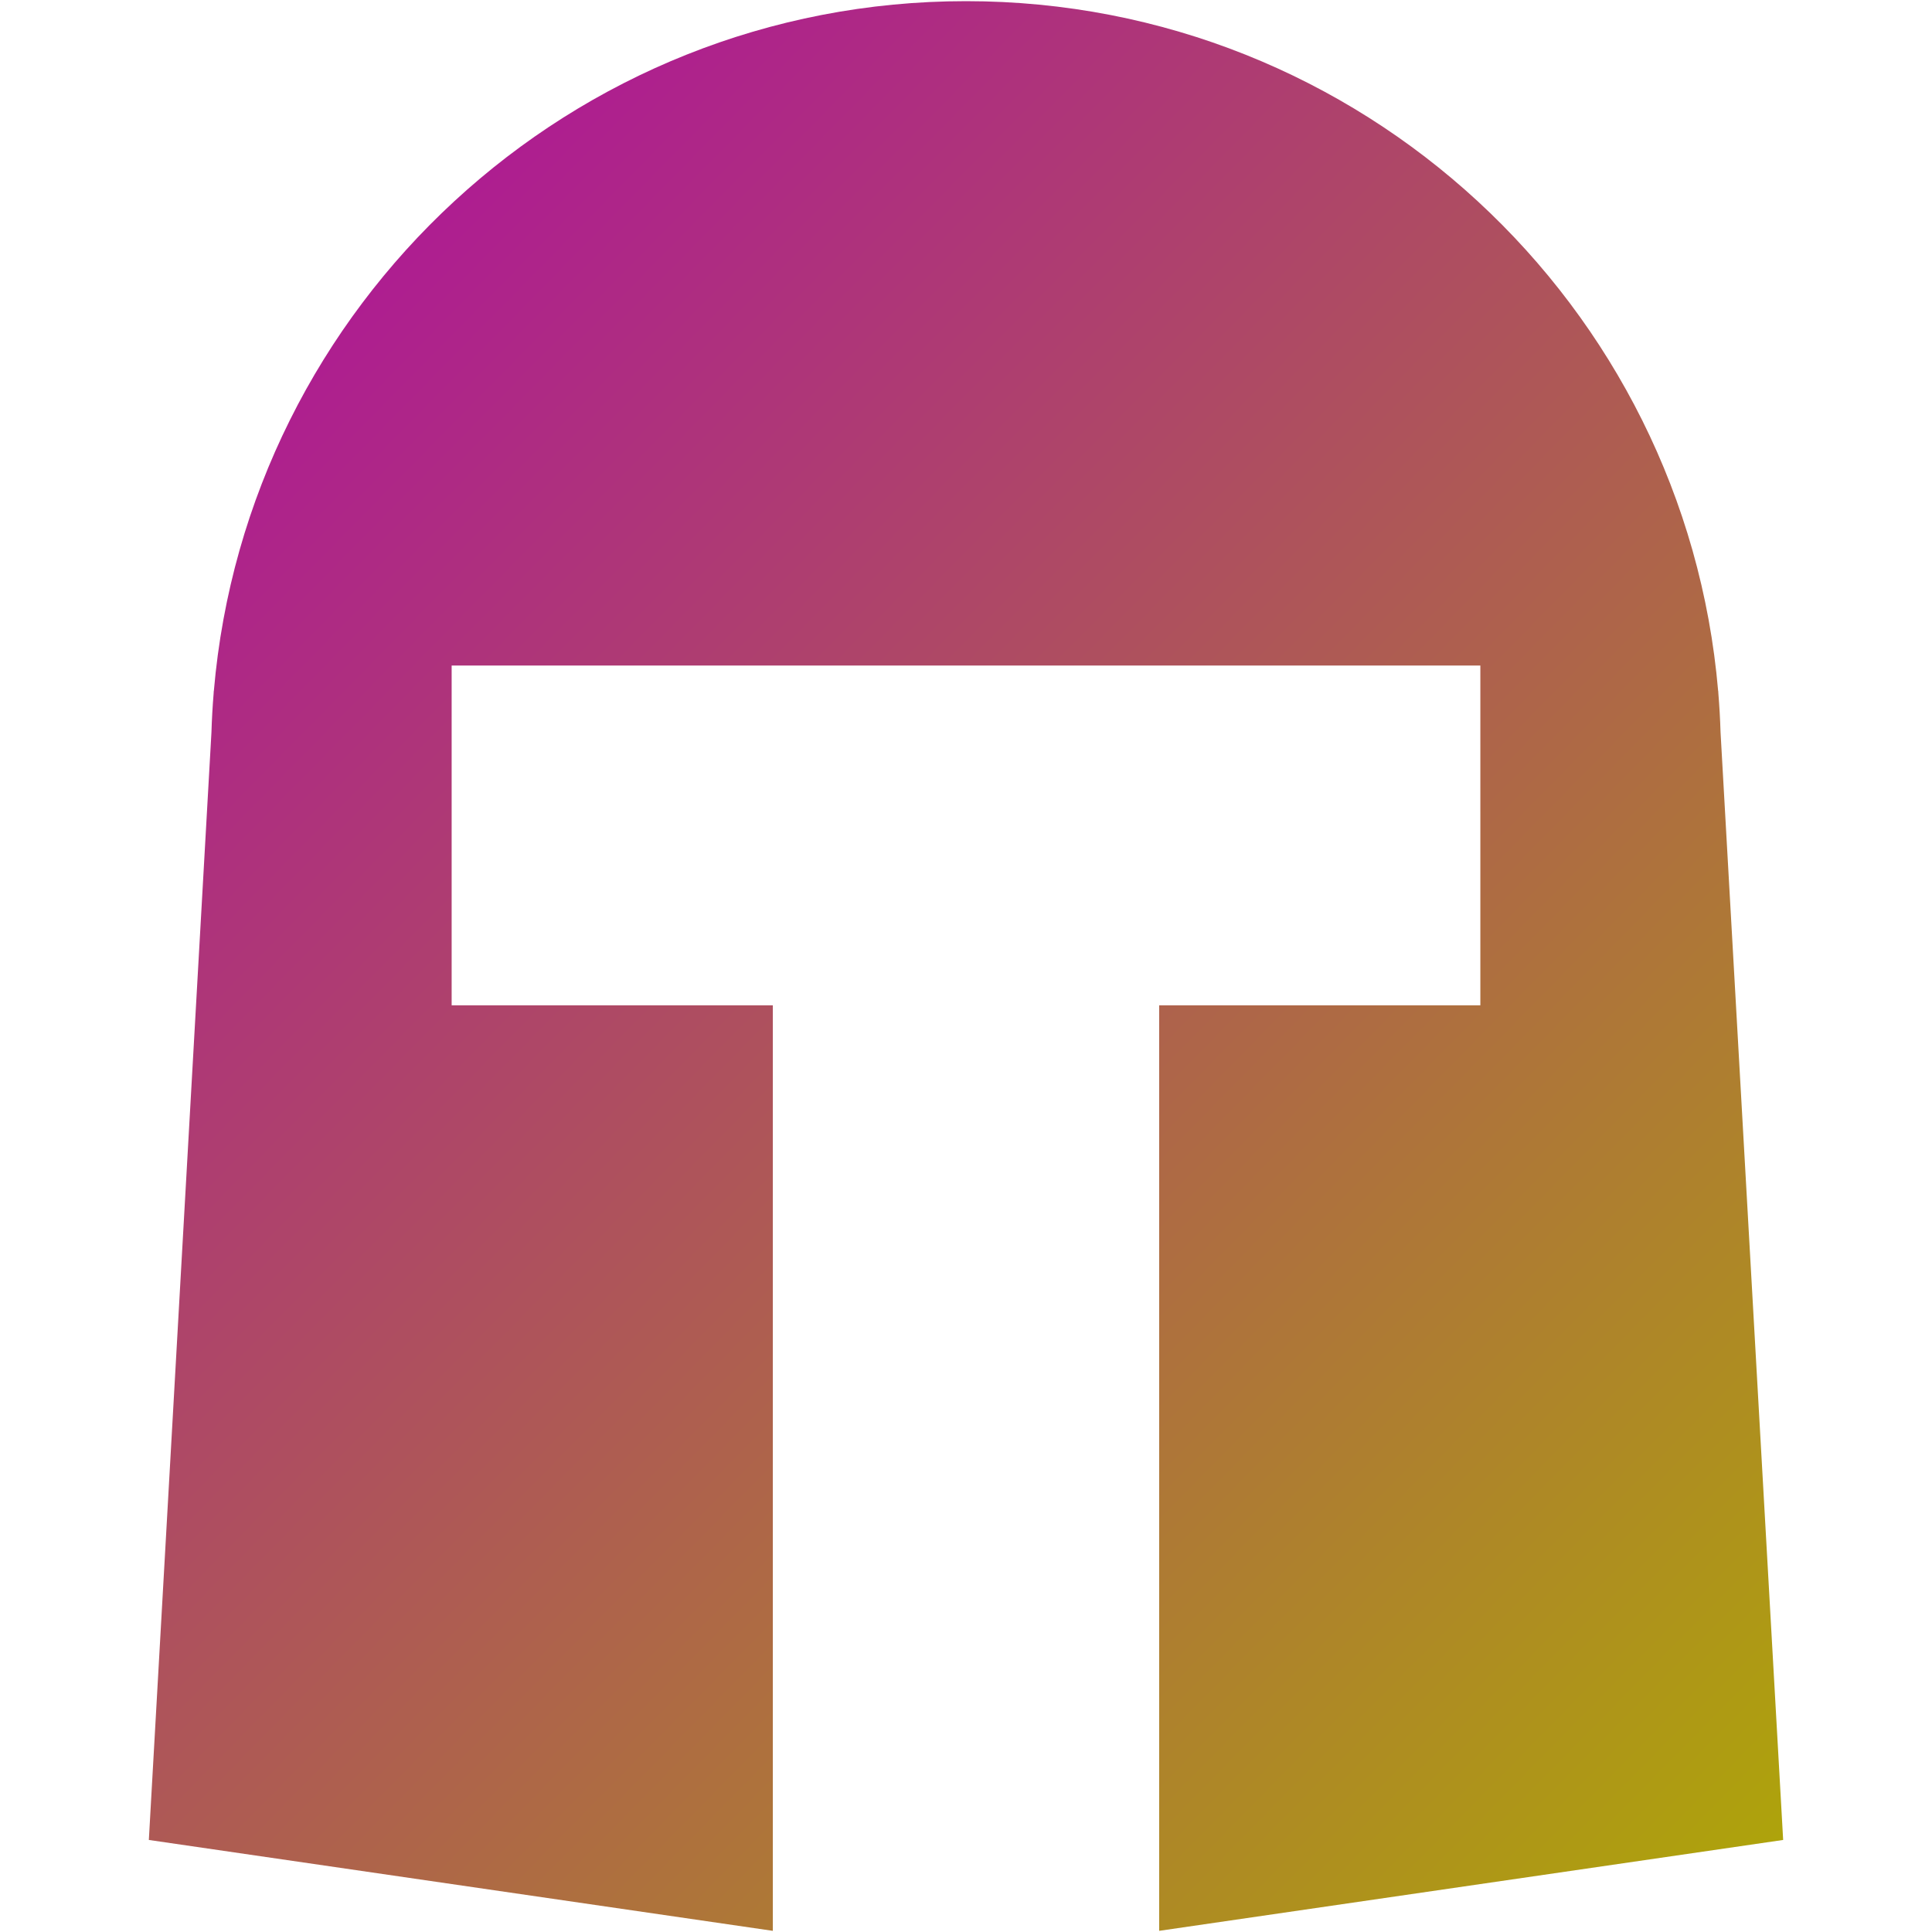 <?xml version="1.0" encoding="utf-8"?>
<svg viewBox="0 0 500 500" xmlns="http://www.w3.org/2000/svg">
  <defs>
    <linearGradient gradientUnits="userSpaceOnUse" x1="250" y1="0.3" x2="250" y2="499.7" id="gradient-0" gradientTransform="matrix(0.701, -0.713, 1.001, 1.001, -175.588, 177.953)">
      <stop offset="0" style="stop-color: rgb(174, 0, 174);"/>
      <stop offset="1" style="stop-color: rgb(174, 174, 0);"/>
    </linearGradient>
  </defs>
  <path id="path1258" d="M 200.006 260.178 L 200.006 499.7 L 38.52 476.179 L 54.724 189.499 C 54.826 186.156 55.011 182.826 55.285 179.51 L 55.326 178.819 L 55.346 178.811 C 63.911 78.864 147.853 0.3 250 0.3 C 352.147 0.3 436.096 78.864 444.653 178.811 L 444.673 178.819 L 444.715 179.51 C 444.988 182.82 445.173 186.149 445.276 189.499 L 461.48 476.179 L 299.994 499.7 L 299.994 260.178 L 383.114 260.178 L 383.114 172.234 L 116.886 172.234 L 116.886 260.178 L 200.006 260.178 Z" style="fill: url('#gradient-0');" transform="matrix(1, 0, 0, 1, 2.2737367544323206e-13, 1.1368683772161603e-13)"/>
</svg>
